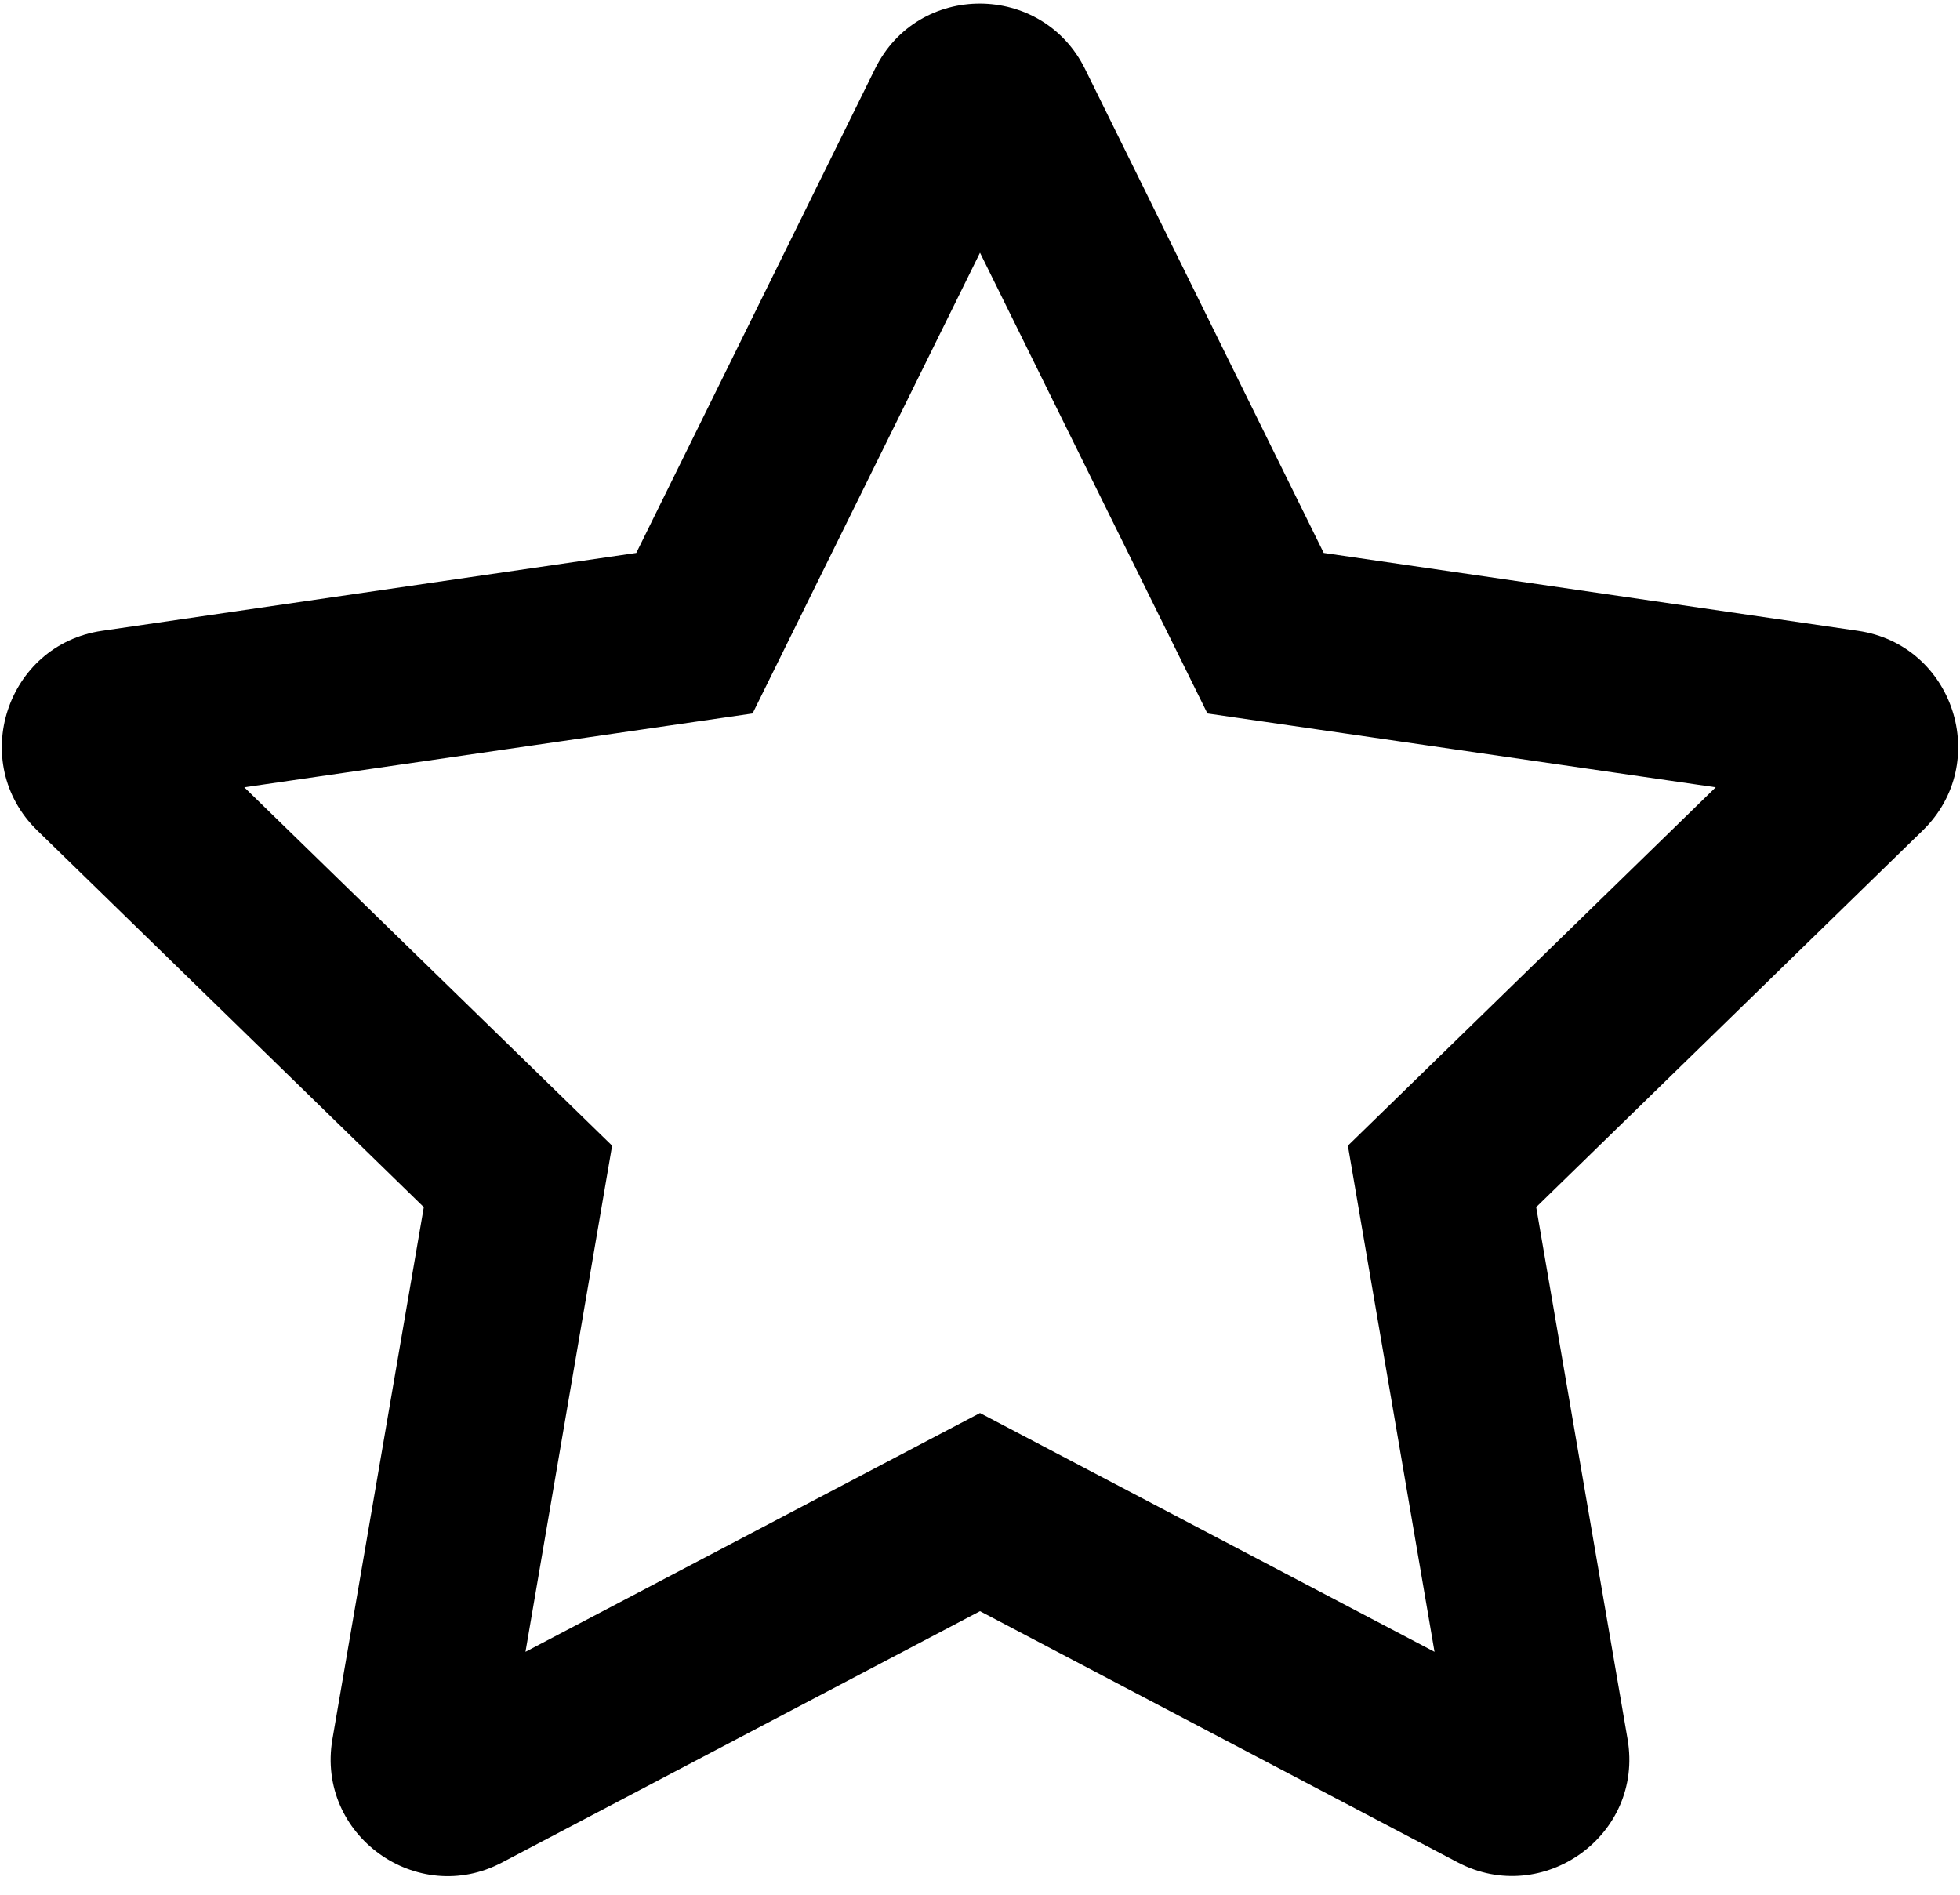 <?xml version="1.0" encoding="UTF-8"?>
<svg width="30px" height="29px" viewBox="0 0 30 29" version="1.1" xmlns="http://www.w3.org/2000/svg" xmlns:xlink="http://www.w3.org/1999/xlink">
    <!-- Generator: Sketch 61.2 (89653) - https://sketch.com -->
    <title>star-regular (1)</title>
    <desc>Created with Sketch.</desc>
    <g id="Page-1" stroke="none" stroke-width="1" fill="none" fill-rule="evenodd">
        <g id="star-regular-(1)" fill="#000000" fill-rule="nonzero">
            <path d="M28.438,9.655 L20.261,8.463 L16.606,1.052 C15.951,-0.269 14.054,-0.285 13.394,1.052 L9.739,8.463 L1.562,9.655 C0.095,9.868 -0.493,11.675 0.571,12.711 L6.487,18.476 L5.088,26.619 C4.836,28.091 6.386,29.194 7.685,28.506 L15,24.66 L22.315,28.506 C23.614,29.188 25.164,28.091 24.912,26.619 L23.513,18.476 L29.429,12.711 C30.493,11.675 29.905,9.868 28.438,9.655 L28.438,9.655 Z M20.631,17.535 L21.957,25.282 L15,21.627 L8.043,25.282 L9.369,17.535 L3.739,12.05 L11.519,10.92 L15,3.868 L18.481,10.92 L26.261,12.05 L20.631,17.535 Z" id="Shape"></path>
        </g>
    </g>
</svg>